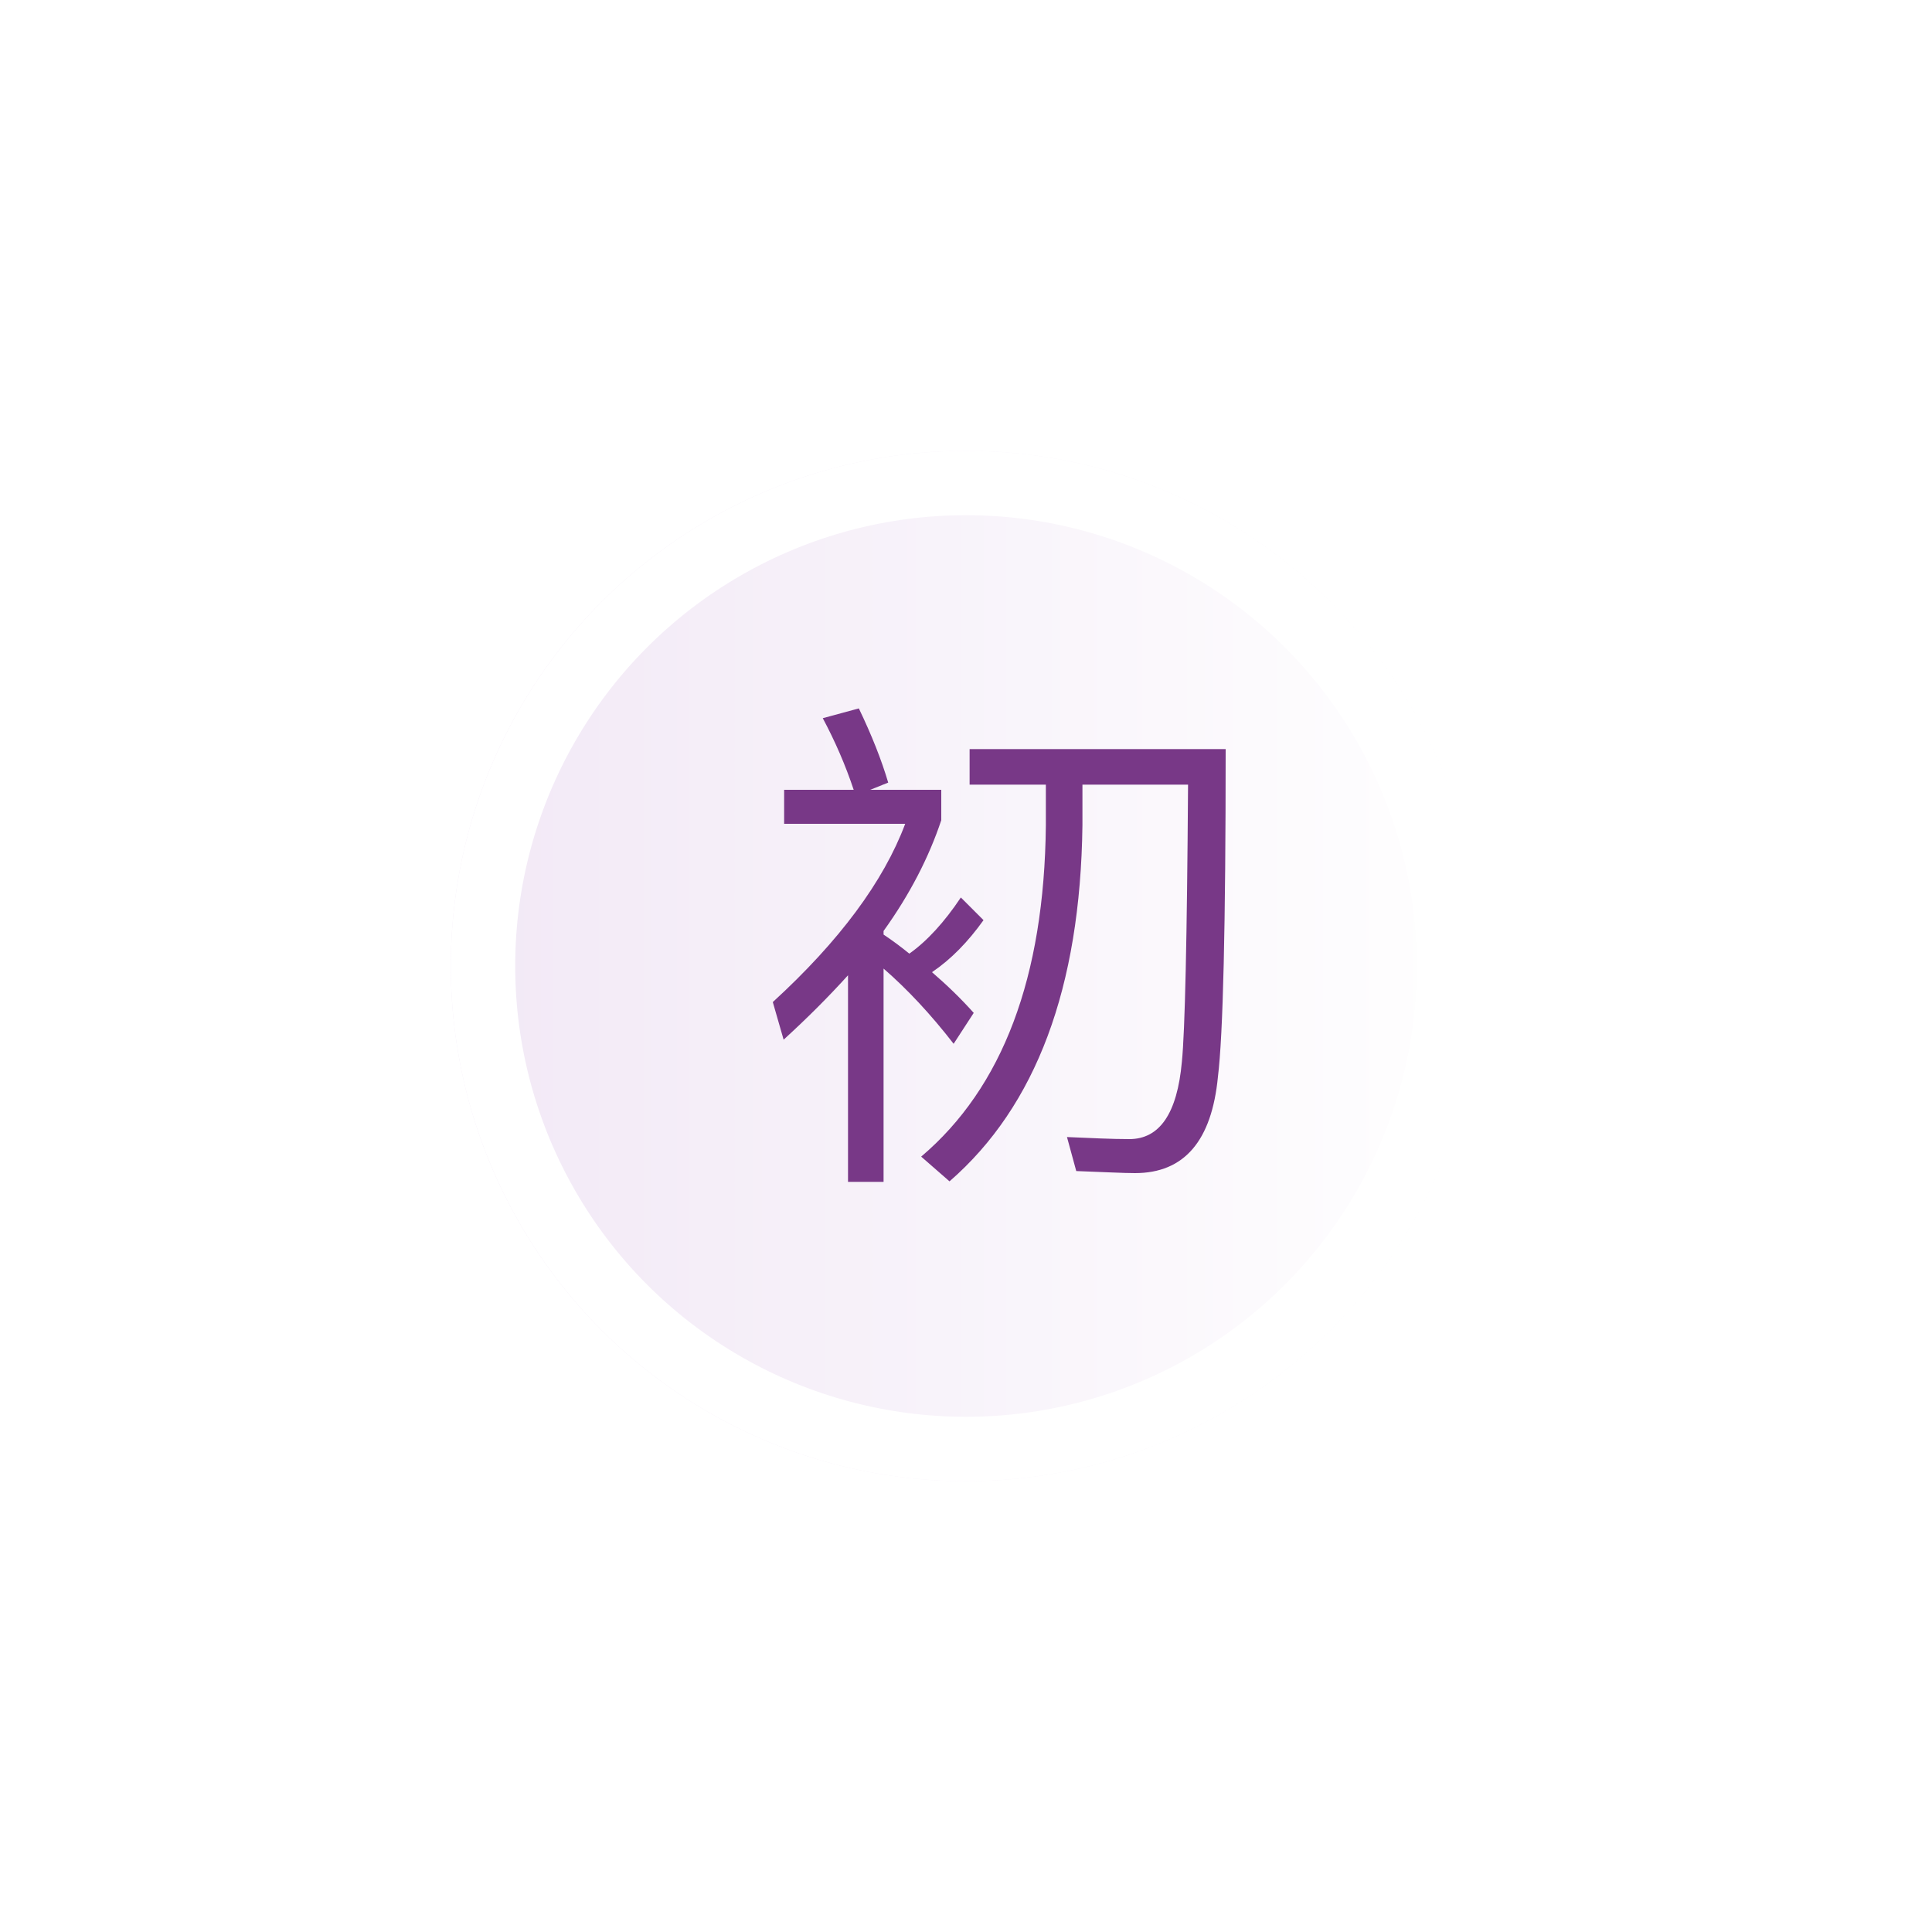 <svg width="30" height="30" viewBox="0 0 30 30" fill="none" xmlns="http://www.w3.org/2000/svg">
<g filter="url(#filter0_d_10176_404554)">
<circle cx="15" cy="15" r="8" fill="url(#paint0_linear_10176_404554)"/>
<circle cx="15" cy="15" r="7.5" stroke="white"/>
</g>
<path d="M16.24 12.184H15.056V11.632H19.032C19.032 14.376 18.992 16.072 18.912 16.72C18.816 17.712 18.392 18.216 17.624 18.216C17.448 18.216 17.144 18.2 16.712 18.184L16.568 17.656C16.944 17.672 17.264 17.688 17.536 17.688C18.008 17.688 18.28 17.288 18.352 16.488C18.4 16.016 18.432 14.584 18.448 12.184H16.808V12.816C16.776 15.336 16.088 17.176 14.744 18.344L14.304 17.96C15.568 16.888 16.216 15.176 16.24 12.816V12.184ZM13.168 15.144C12.864 15.48 12.536 15.808 12.168 16.144L12 15.56C13.032 14.616 13.72 13.688 14.056 12.792H12.176V12.264H13.256C13.128 11.88 12.968 11.512 12.776 11.152L13.336 11C13.536 11.416 13.688 11.8 13.792 12.152L13.512 12.264H14.616V12.736C14.424 13.312 14.128 13.888 13.72 14.456V14.512C13.864 14.608 13.992 14.704 14.12 14.808C14.392 14.616 14.664 14.32 14.92 13.936L15.272 14.288C15.032 14.624 14.768 14.896 14.472 15.096C14.704 15.296 14.92 15.504 15.12 15.728L14.808 16.208C14.448 15.744 14.088 15.36 13.72 15.04V18.352H13.168V15.144Z" fill="#783887"/>
<defs>
<filter id="filter0_d_10176_404554" x="0" y="0" width="30" height="30" filterUnits="userSpaceOnUse" color-interpolation-filters="sRGB">
<feFlood flood-opacity="0" result="BackgroundImageFix"/>
<feColorMatrix in="SourceAlpha" type="matrix" values="0 0 0 0 0 0 0 0 0 0 0 0 0 0 0 0 0 0 127 0" result="hardAlpha"/>
<feOffset/>
<feGaussianBlur stdDeviation="3.5"/>
<feComposite in2="hardAlpha" operator="out"/>
<feColorMatrix type="matrix" values="0 0 0 0 0.057 0 0 0 0 0.001 0 0 0 0 0.304 0 0 0 0.09 0"/>
<feBlend mode="normal" in2="BackgroundImageFix" result="effect1_dropShadow_10176_404554"/>
<feBlend mode="normal" in="SourceGraphic" in2="effect1_dropShadow_10176_404554" result="shape"/>
</filter>
<linearGradient id="paint0_linear_10176_404554" x1="7" y1="15" x2="23" y2="15" gradientUnits="userSpaceOnUse">
<stop offset="0.034" stop-color="#F2E9F6"/>
<stop offset="1" stop-color="white"/>
</linearGradient>
</defs>
</svg>

